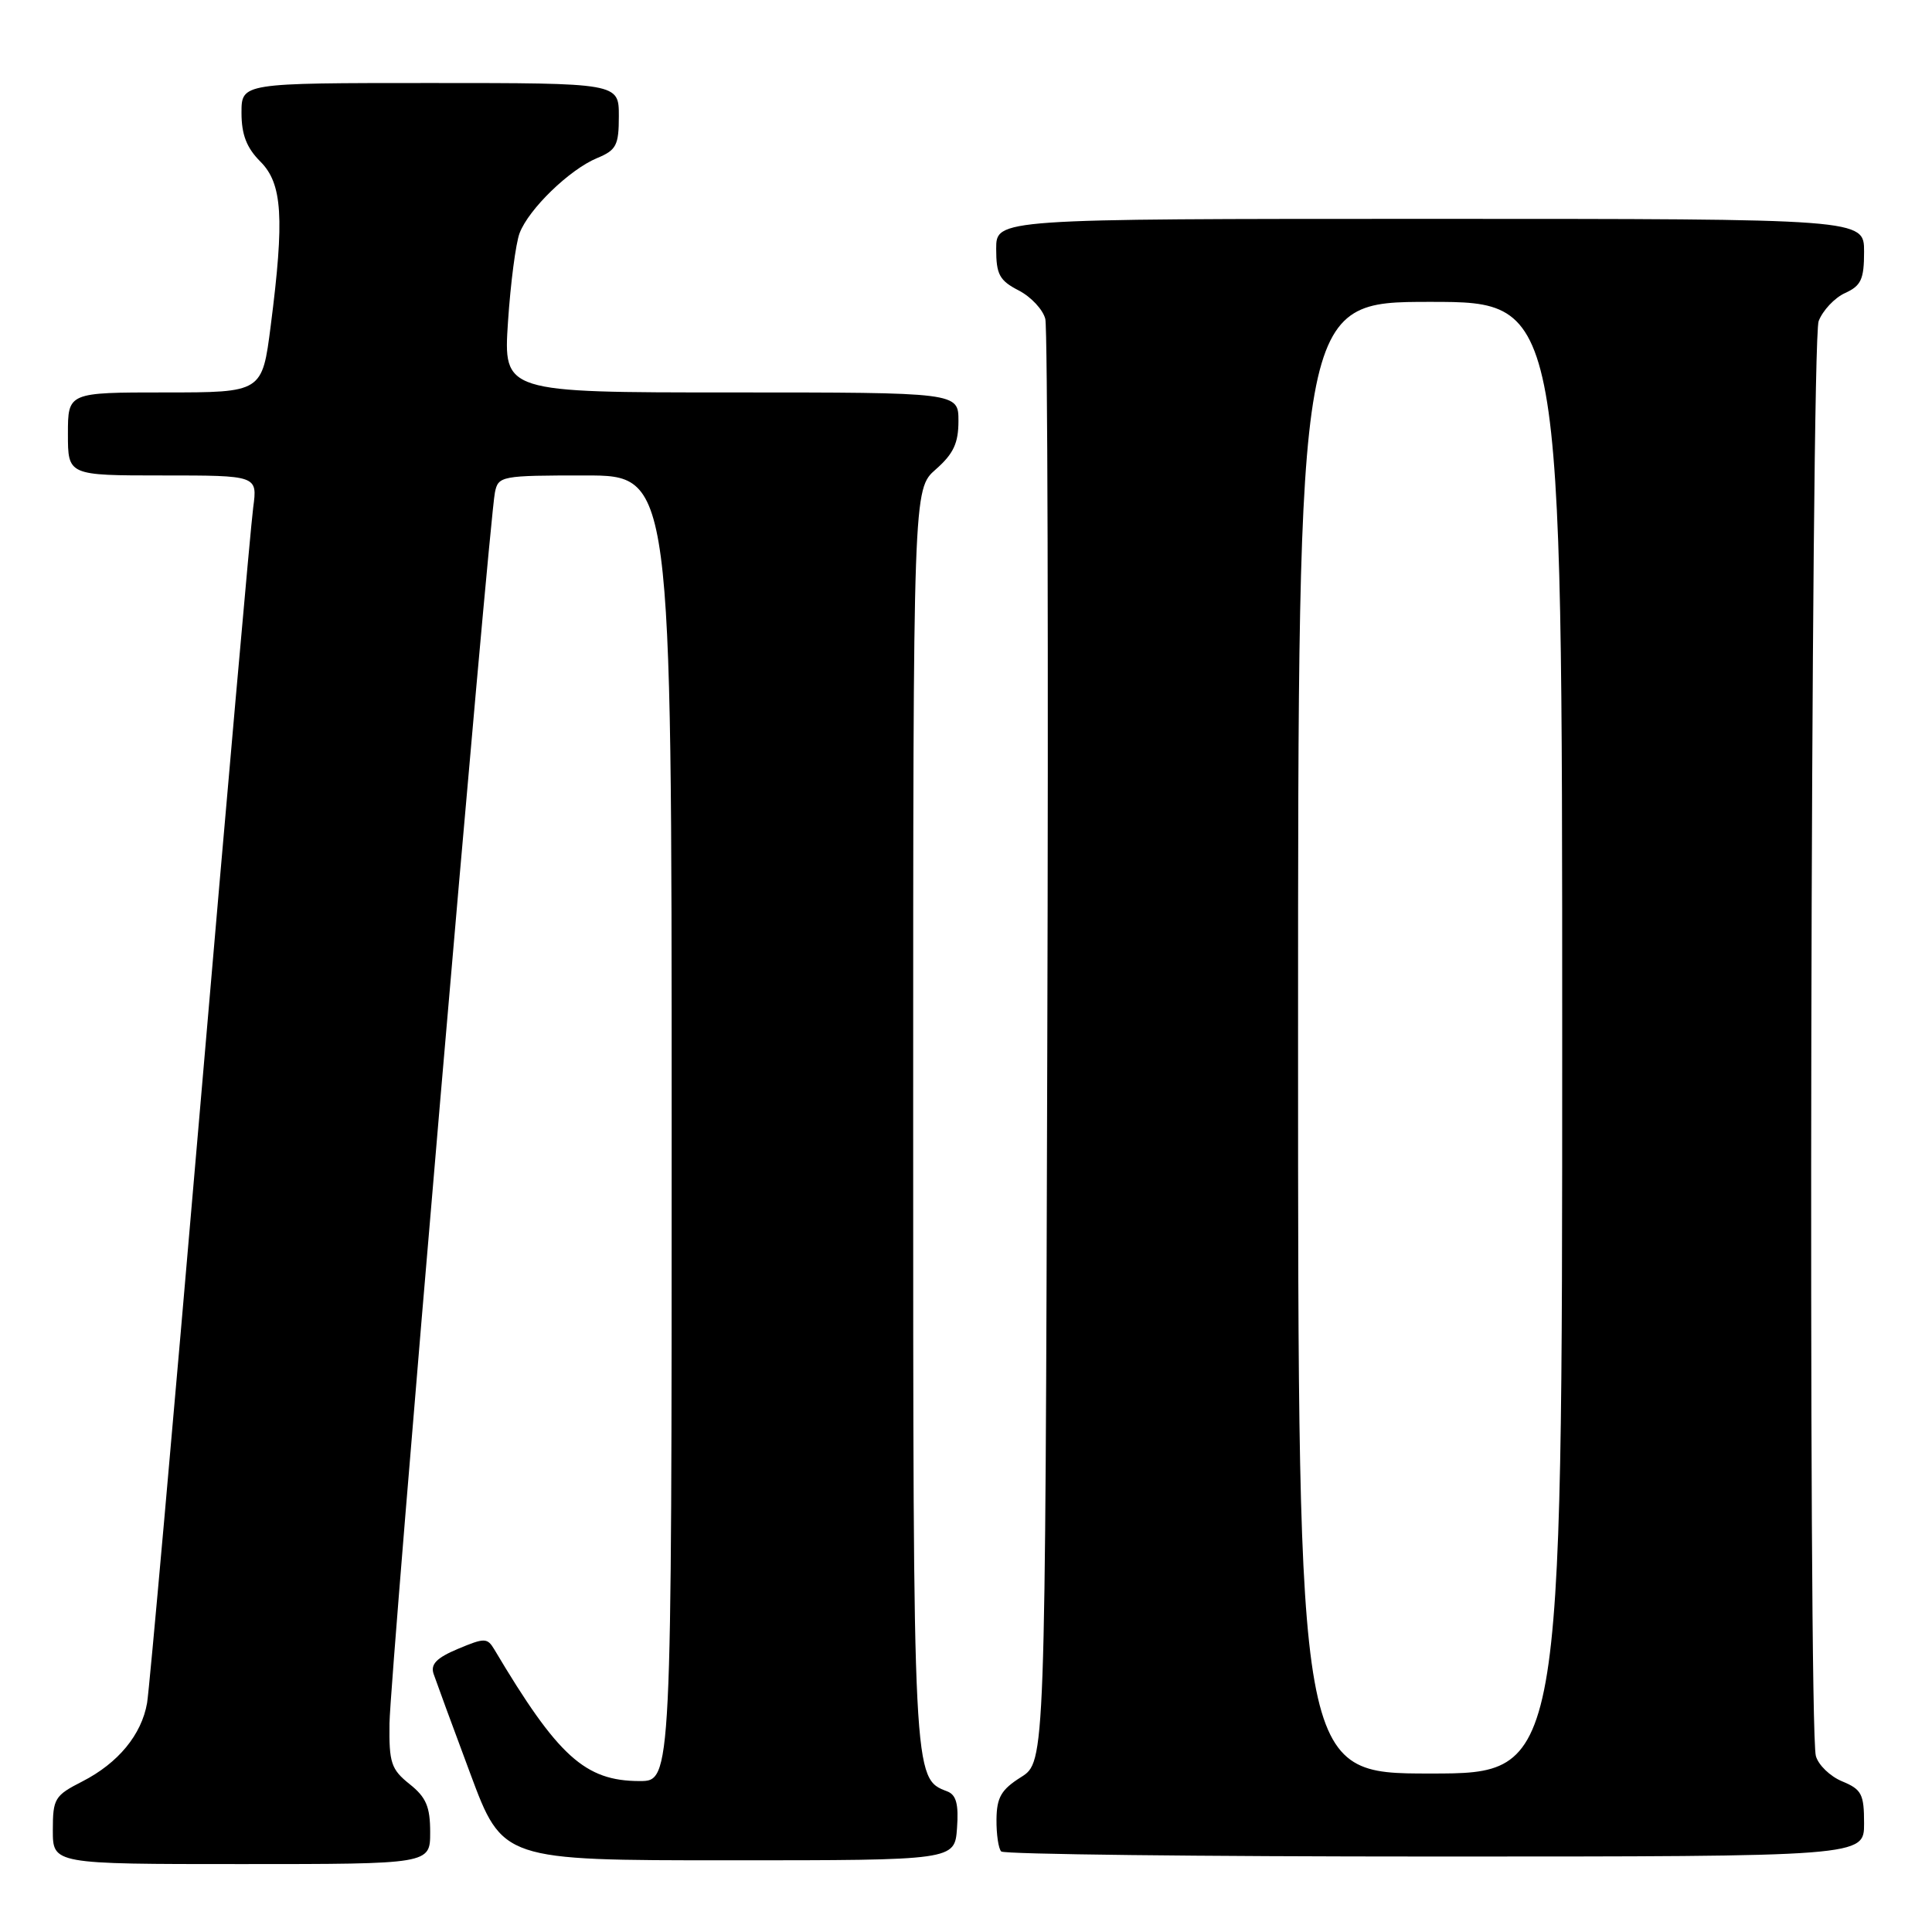 <?xml version="1.0" encoding="UTF-8" standalone="no"?>
<!DOCTYPE svg PUBLIC "-//W3C//DTD SVG 1.1//EN" "http://www.w3.org/Graphics/SVG/1.1/DTD/svg11.dtd" >
<svg xmlns="http://www.w3.org/2000/svg" xmlns:xlink="http://www.w3.org/1999/xlink" version="1.1" viewBox="0 0 256 256">
 <g >
 <path fill="currentColor"
d=" M 57.00 242.79 C 57.00 239.40 56.47 238.15 54.27 236.40 C 51.83 234.45 51.54 233.58 51.61 228.36 C 51.68 222.13 64.79 69.07 65.58 65.25 C 66.02 63.07 66.42 63.00 77.52 63.00 C 89.00 63.00 89.00 63.00 89.00 149.50 C 89.00 236.00 89.00 236.00 84.75 236.00 C 77.52 235.99 73.93 232.74 65.50 218.56 C 64.57 217.01 64.22 217.00 60.69 218.48 C 57.86 219.67 57.03 220.51 57.45 221.79 C 57.77 222.73 59.95 228.68 62.31 235.00 C 66.59 246.50 66.59 246.50 96.55 246.50 C 126.50 246.50 126.50 246.50 126.81 242.24 C 127.04 239.07 126.71 237.83 125.52 237.37 C 120.98 235.63 121.00 236.09 121.00 147.96 C 121.00 64.82 121.00 64.82 124.00 62.19 C 126.34 60.13 127.00 58.72 127.00 55.78 C 127.00 52.00 127.00 52.00 96.85 52.00 C 66.70 52.00 66.70 52.00 67.31 42.66 C 67.65 37.53 68.34 32.23 68.85 30.89 C 70.06 27.70 75.47 22.46 79.11 20.95 C 81.67 19.89 82.00 19.26 82.00 15.38 C 82.00 11.00 82.00 11.00 57.00 11.00 C 32.00 11.00 32.00 11.00 32.00 14.95 C 32.00 17.84 32.68 19.59 34.50 21.41 C 37.42 24.33 37.71 28.86 35.87 43.18 C 34.74 52.00 34.74 52.00 21.87 52.00 C 9.00 52.00 9.00 52.00 9.00 57.50 C 9.00 63.00 9.00 63.00 21.56 63.00 C 34.12 63.00 34.12 63.00 33.55 67.25 C 33.23 69.59 30.06 105.47 26.50 147.00 C 22.94 188.53 19.79 223.92 19.49 225.65 C 18.76 229.86 15.66 233.62 10.91 236.05 C 7.24 237.92 7.00 238.32 7.00 242.52 C 7.00 247.00 7.00 247.00 32.00 247.00 C 57.00 247.00 57.00 247.00 57.00 242.79 Z  M 247.00 241.62 C 247.00 237.73 246.68 237.11 244.10 236.04 C 242.50 235.38 240.93 233.86 240.61 232.67 C 239.57 228.79 239.93 45.32 240.98 42.55 C 241.52 41.14 243.09 39.46 244.48 38.83 C 246.61 37.86 247.00 37.01 247.00 33.34 C 247.00 29.00 247.00 29.00 189.50 29.00 C 132.00 29.00 132.00 29.00 132.00 32.97 C 132.00 36.37 132.43 37.17 134.99 38.49 C 136.63 39.34 138.21 41.04 138.51 42.27 C 138.81 43.50 138.93 87.02 138.77 138.98 C 138.50 233.46 138.50 233.46 135.29 235.48 C 132.67 237.13 132.07 238.16 132.04 241.08 C 132.02 243.05 132.30 244.97 132.67 245.33 C 133.03 245.70 158.91 246.00 190.17 246.00 C 247.00 246.00 247.00 246.00 247.00 241.62 Z  M 172.00 137.50 C 172.00 40.00 172.00 40.00 189.50 40.00 C 207.00 40.00 207.00 40.00 207.00 137.50 C 207.00 235.00 207.00 235.00 189.50 235.00 C 172.00 235.00 172.00 235.00 172.00 137.50 Z "/>
</g>
</svg>